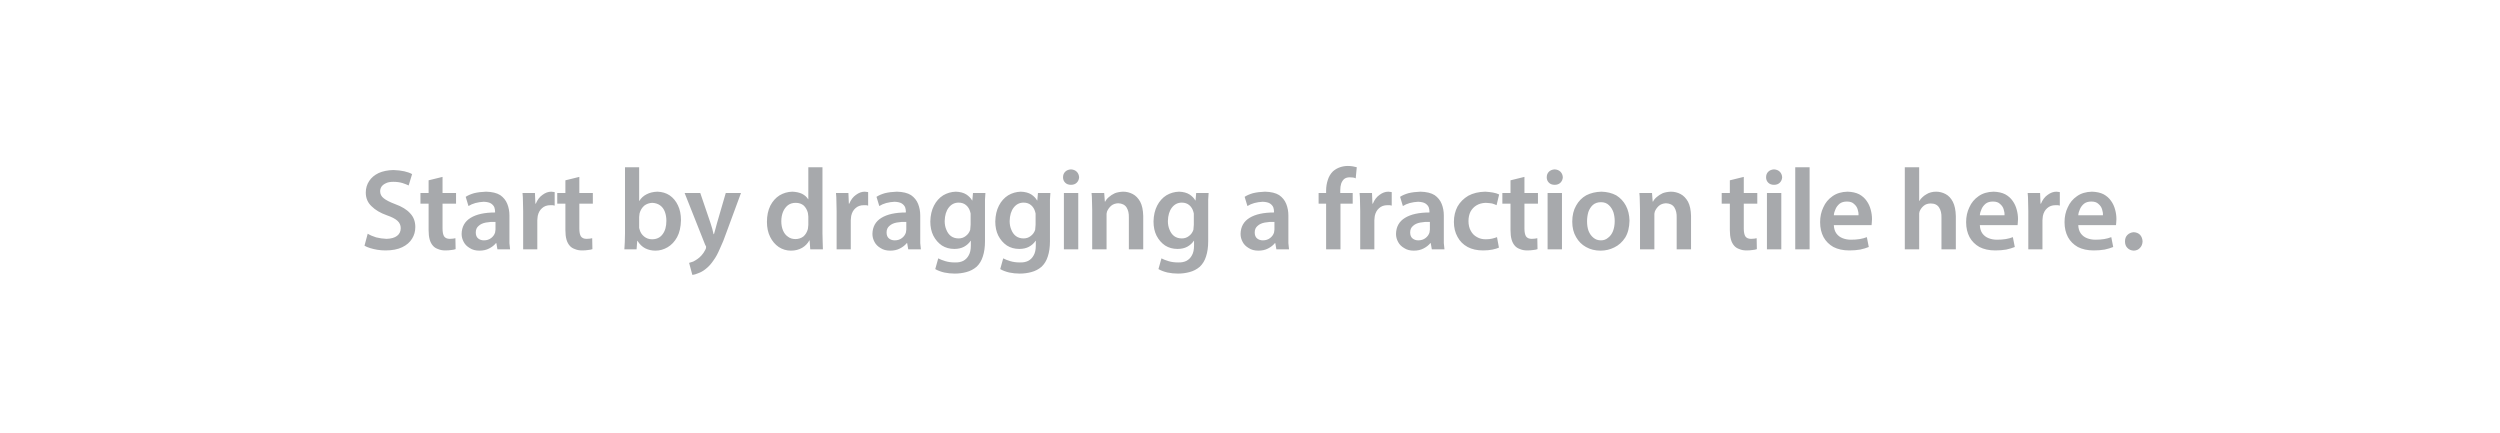 
<svg xmlns="http://www.w3.org/2000/svg" version="1.1" xmlns:xlink="http://www.w3.org/1999/xlink" preserveAspectRatio="none" x="0px" y="0px" width="583px" height="101px" viewBox="0 0 583 101">
<rect x="0" y="0" width="583" height="101" fill="#333333" stroke="none"/>
<defs>
<g id="Layer0_0_MEMBER_0_FILL">
<path fill="#FFFFFF" stroke="none" d="
M 851.85 330.7
L 851.85 229.4 267.95 229.4 267.95 330.7 851.85 330.7 Z"/>
</g>

<g id="Layer0_0_MEMBER_1_FILL">
<path fill="#A7A9AC" stroke="none" d="
M 545.35 274.75
Q 544.4 274.15 542.9 274.1 541.3 274.15 539.95 274.95 538.6 275.8 537.8 277.35 537 278.9 536.95 281.05 536.95 282.95 537.65 284.35 538.4 285.8 539.65 286.65 540.9 287.45 542.55 287.45 543.85 287.45 544.8 286.95 545.8 286.4 546.35 285.55
L 546.4 285.55 546.4 286.65
Q 546.4 288.1 545.9 288.95 545.45 289.8 544.6 290.25 543.75 290.65 542.65 290.6 541.45 290.6 540.45 290.3 539.45 290 538.8 289.65
L 538.1 292.15
Q 538.95 292.65 540.2 292.95 541.4 293.2 542.65 293.2 544.05 293.2 545.35 292.85 546.7 292.5 547.75 291.6 548.75 290.65 549.2 289.2 549.7 287.7 549.7 285.65
L 549.7 278.2
Q 549.7 276.85 549.7 275.95 549.75 275.05 549.8 274.4
L 546.9 274.4 546.75 276.15 546.7 276.15
Q 546.25 275.35 545.35 274.75
M 543.55 276.65
Q 544.6 276.65 545.3 277.25 546 277.85 546.25 278.8 546.3 279 546.35 279.2 546.35 279.45 546.35 279.7
L 546.35 281.8
Q 546.35 282.1 546.3 282.4 546.3 282.7 546.25 283 545.95 283.9 545.2 284.45 544.5 285 543.55 285 542.5 285 541.75 284.45 541.05 283.9 540.7 283 540.3 282.1 540.3 280.95 540.35 278.95 541.25 277.8 542.15 276.65 543.55 276.65
M 516.05 274.4
L 516.05 287.55 519.4 287.55 519.4 274.4 516.05 274.4
M 525.7 276.4
L 525.6 276.4 525.45 274.4 522.5 274.4
Q 522.6 275.25 522.6 276.25 522.65 277.2 522.65 278.3
L 522.65 287.55 526 287.55 526 279.85
Q 526 279.55 526 279.25 526.05 279 526.1 278.75 526.4 278 527.05 277.4 527.7 276.85 528.7 276.8 530.05 276.85 530.65 277.75 531.25 278.7 531.2 280.15
L 531.2 287.55 534.55 287.55 534.55 279.75
Q 534.5 277.7 533.85 276.45 533.15 275.2 532.1 274.65 531.05 274.1 529.85 274.1 528.75 274.15 527.95 274.45 527.1 274.85 526.55 275.35 525.95 275.85 525.7 276.4
M 506 274.1
Q 504.4 274.15 503.05 274.95 501.7 275.8 500.9 277.35 500.1 278.9 500.05 281.05 500.05 282.95 500.75 284.35 501.5 285.8 502.75 286.65 504 287.45 505.65 287.45 506.95 287.45 507.9 286.95 508.9 286.4 509.45 285.55
L 509.5 285.55 509.5 286.65
Q 509.5 288.1 509 288.95 508.55 289.8 507.7 290.25 506.85 290.65 505.75 290.6 504.55 290.6 503.55 290.3 502.55 290 501.9 289.65
L 501.2 292.15
Q 502.05 292.65 503.3 292.95 504.5 293.2 505.75 293.2 507.15 293.2 508.45 292.85 509.8 292.5 510.85 291.6 511.85 290.65 512.3 289.2 512.8 287.7 512.8 285.65
L 512.8 278.2
Q 512.8 276.85 512.8 275.95 512.85 275.05 512.9 274.4
L 510 274.4 509.85 276.15 509.8 276.15
Q 509.35 275.35 508.45 274.75 507.5 274.15 506 274.1
M 503.8 283
Q 503.4 282.1 503.4 280.95 503.45 278.95 504.35 277.8 505.25 276.65 506.65 276.65 507.7 276.65 508.4 277.25 509.1 277.85 509.35 278.8 509.4 279 509.45 279.2 509.45 279.45 509.45 279.7
L 509.45 281.8
Q 509.45 282.1 509.4 282.4 509.4 282.7 509.35 283 509.05 283.9 508.3 284.45 507.6 285 506.65 285 505.6 285 504.85 284.45 504.15 283.9 503.8 283
M 515.85 270.75
Q 515.85 271.5 516.35 272 516.85 272.5 517.7 272.5 518.55 272.5 519.05 272 519.55 271.5 519.6 270.75 519.55 269.95 519.05 269.45 518.55 268.95 517.7 268.9 516.85 268.95 516.35 269.45 515.85 269.95 515.85 270.75
M 632.2 274.4
L 628.85 274.4 628.85 287.55 632.2 287.55 632.2 274.4
M 647.1 277.35
Q 646.3 275.85 644.85 274.95 643.35 274.15 641.4 274.1 639.4 274.15 637.85 274.95 636.35 275.8 635.5 277.35 634.6 278.9 634.6 281.1 634.6 283.2 635.5 284.7 636.35 286.2 637.8 287 639.3 287.85 641.2 287.85 642.9 287.85 644.4 287.1 645.95 286.35 646.95 284.8 647.9 283.25 647.95 280.85 647.9 278.85 647.1 277.35
M 639.4 277.2
Q 640.15 276.55 641.3 276.55 642.45 276.55 643.15 277.25 643.85 277.9 644.2 278.9 644.5 279.9 644.5 280.95 644.5 282.25 644.1 283.3 643.7 284.3 642.95 284.85 642.25 285.45 641.3 285.45 640.25 285.45 639.55 284.85 638.8 284.25 638.4 283.25 638.05 282.3 638.05 281 638.05 279.9 638.35 278.85 638.7 277.85 639.4 277.2
M 616.1 274.3
Q 615.25 274.15 614.3 274.1 612 274.15 610.35 275.05 608.75 276 607.85 277.55 607 279.15 607 281.15 607 283.15 607.85 284.65 608.65 286.15 610.2 287 611.7 287.8 613.8 287.8 615.05 287.8 616 287.6 616.95 287.4 617.5 287.15
L 617.05 284.7
Q 616.55 284.9 615.9 285.05 615.3 285.2 614.4 285.2 613.25 285.2 612.4 284.7 611.45 284.2 610.95 283.25 610.4 282.3 610.4 280.95 610.4 279.75 610.85 278.8 611.35 277.85 612.25 277.3 613.15 276.75 614.4 276.7 615.3 276.75 615.9 276.85 616.55 277.05 616.95 277.25
L 617.55 274.75
Q 616.95 274.45 616.1 274.3
M 623.45 270.65
L 620.2 271.45 620.2 274.4 618.3 274.4 618.3 276.9 620.2 276.9 620.2 283.05
Q 620.2 284.35 620.45 285.25 620.7 286.15 621.25 286.75 621.7 287.25 622.45 287.5 623.15 287.8 624.1 287.8 624.9 287.8 625.5 287.7 626.1 287.65 626.5 287.5
L 626.45 284.95
Q 626.2 285 625.9 285.05 625.55 285.1 625.15 285.1 624.2 285.1 623.8 284.5 623.45 283.9 623.45 282.7
L 623.45 276.9 626.6 276.9 626.6 274.4 623.45 274.4 623.45 270.65
M 630.5 268.9
Q 629.65 268.95 629.15 269.45 628.65 269.95 628.65 270.75 628.65 271.5 629.15 272 629.65 272.5 630.5 272.5 631.35 272.5 631.85 272 632.35 271.5 632.4 270.75 632.35 269.95 631.85 269.45 631.35 268.95 630.5 268.9
M 604.15 276.95
Q 603.65 275.7 602.5 274.9 601.3 274.15 599.2 274.1 597.65 274.15 596.4 274.45 595.2 274.8 594.45 275.3
L 595.1 277.45
Q 595.8 277 596.7 276.75 597.65 276.5 598.65 276.45 599.8 276.5 600.35 276.85 600.95 277.25 601.15 277.8 601.3 278.3 601.3 278.75
L 601.3 278.95
Q 597.65 278.95 595.6 280.2 593.55 281.45 593.5 283.95 593.5 284.95 594 285.85 594.45 286.7 595.4 287.25 596.3 287.85 597.65 287.85 598.95 287.85 599.9 287.35 600.9 286.85 601.5 286.1
L 601.6 286.1 601.85 287.55 604.8 287.55
Q 604.75 286.95 604.65 286.1 604.65 285.3 604.65 284.4
L 604.65 279.65
Q 604.65 278.2 604.15 276.95
M 601.4 281.15
L 601.4 282.95
Q 601.4 283.1 601.35 283.3 601.35 283.5 601.3 283.65 601.05 284.4 600.4 284.9 599.7 285.45 598.7 285.45 597.9 285.45 597.35 285 596.8 284.55 596.8 283.6 596.8 282.6 597.5 282.05 598.1 281.5 599.15 281.3 600.2 281.1 601.4 281.15
M 568.4 279.65
Q 568.4 278.2 567.9 276.95 567.4 275.7 566.25 274.9 565.05 274.15 562.95 274.1 561.4 274.15 560.15 274.45 558.95 274.8 558.2 275.3
L 558.85 277.45
Q 559.55 277 560.45 276.75 561.4 276.5 562.4 276.45 563.55 276.5 564.1 276.85 564.7 277.25 564.9 277.8 565.05 278.3 565.05 278.75
L 565.05 278.95
Q 561.4 278.95 559.35 280.2 557.3 281.45 557.25 283.95 557.25 284.95 557.75 285.85 558.2 286.7 559.15 287.25 560.05 287.85 561.4 287.85 562.7 287.85 563.65 287.35 564.65 286.85 565.25 286.1
L 565.35 286.1 565.6 287.55 568.55 287.55
Q 568.5 286.95 568.4 286.1 568.4 285.3 568.4 284.4
L 568.4 279.65
M 560.55 283.6
Q 560.55 282.6 561.25 282.05 561.85 281.5 562.9 281.3 563.95 281.1 565.15 281.15
L 565.15 282.95
Q 565.15 283.1 565.1 283.3 565.1 283.5 565.05 283.65 564.8 284.4 564.15 284.9 563.45 285.45 562.45 285.45 561.65 285.45 561.1 285 560.55 284.55 560.55 283.6
M 585.1 276.3
Q 585.15 277.3 585.15 278.65
L 585.15 287.55 588.45 287.55 588.45 280.75
Q 588.45 280.45 588.5 280.2 588.5 279.95 588.55 279.75 588.8 278.6 589.55 277.95 590.3 277.25 591.5 277.25 591.85 277.25 592.05 277.25 592.3 277.3 592.5 277.35
L 592.5 274.2
Q 592.3 274.15 592.15 274.15 591.95 274.1 591.7 274.1 590.65 274.1 589.65 274.85 588.65 275.55 588.1 276.9
L 588 276.9 587.9 274.4 585 274.4
Q 585.1 275.3 585.1 276.3
M 580.45 268.4
Q 579.55 268.7 578.8 269.35 577.95 270.2 577.6 271.35 577.2 272.55 577.2 273.85
L 577.2 274.4 575.45 274.4 575.45 276.9 577.2 276.9 577.2 287.55 580.55 287.55 580.55 276.9 583.4 276.9 583.4 274.4 580.5 274.4 580.5 273.75
Q 580.5 272.9 580.7 272.25 580.95 271.55 581.4 271.15 581.9 270.75 582.7 270.75 583.15 270.75 583.5 270.8 583.85 270.85 584.1 271
L 584.35 268.4
Q 583.95 268.3 583.45 268.2 582.9 268.1 582.25 268.1 581.35 268.1 580.45 268.4
M 396.3 277.25
Q 396.65 277.25 396.85 277.25 397.1 277.3 397.3 277.35
L 397.3 274.2
Q 397.1 274.15 396.95 274.15 396.75 274.1 396.5 274.1 395.45 274.1 394.45 274.85 393.45 275.55 392.9 276.9
L 392.8 276.9 392.7 274.4 389.8 274.4
Q 389.9 275.3 389.9 276.3 389.95 277.3 389.95 278.65
L 389.95 287.55 393.25 287.55 393.25 280.75
Q 393.25 280.45 393.3 280.2 393.3 279.95 393.35 279.75 393.6 278.6 394.35 277.95 395.1 277.25 396.3 277.25
M 382.45 276.85
Q 383.05 277.25 383.25 277.8 383.4 278.3 383.4 278.75
L 383.4 278.95
Q 379.75 278.95 377.7 280.2 375.65 281.45 375.6 283.95 375.6 284.95 376.1 285.85 376.55 286.7 377.5 287.25 378.4 287.85 379.75 287.85 381.05 287.85 382 287.35 383 286.85 383.6 286.1
L 383.7 286.1 383.95 287.55 386.9 287.55
Q 386.85 286.95 386.75 286.1 386.75 285.3 386.75 284.4
L 386.75 279.65
Q 386.75 278.2 386.25 276.95 385.75 275.7 384.6 274.9 383.4 274.15 381.3 274.1 379.75 274.15 378.5 274.45 377.3 274.8 376.55 275.3
L 377.2 277.45
Q 377.9 277 378.8 276.75 379.75 276.5 380.75 276.45 381.9 276.5 382.45 276.85
M 378.9 283.6
Q 378.9 282.6 379.6 282.05 380.2 281.5 381.25 281.3 382.3 281.1 383.5 281.15
L 383.5 282.95
Q 383.5 283.1 383.45 283.3 383.45 283.5 383.4 283.65 383.15 284.4 382.5 284.9 381.8 285.45 380.8 285.45 380 285.45 379.45 285 378.9 284.55 378.9 283.6
M 371.15 270.65
L 367.9 271.45 367.9 274.4 366 274.4 366 276.9 367.9 276.9 367.9 283.05
Q 367.9 284.35 368.15 285.25 368.4 286.15 368.95 286.75 369.4 287.25 370.15 287.5 370.85 287.8 371.8 287.8 372.6 287.8 373.2 287.7 373.8 287.65 374.2 287.5
L 374.15 284.95
Q 373.9 285 373.6 285.05 373.25 285.1 372.85 285.1 371.9 285.1 371.5 284.5 371.15 283.9 371.15 282.7
L 371.15 276.9 374.3 276.9 374.3 274.4 371.15 274.4 371.15 270.65
M 362.25 269.35
Q 361.15 269.1 359.7 269.05 357.7 269.1 356.25 269.75 354.8 270.45 354.05 271.6 353.25 272.8 353.25 274.3 353.25 276.25 354.6 277.5 355.9 278.8 358.15 279.6 359.9 280.2 360.65 280.9 361.4 281.6 361.4 282.6 361.4 283.75 360.55 284.4 359.7 285.05 358.1 285.1 356.8 285.05 355.65 284.75 354.5 284.4 353.7 283.9
L 352.95 286.7
Q 353.45 287 354.25 287.25 355.05 287.5 355.95 287.65 356.9 287.8 357.85 287.8 360.2 287.8 361.75 287.05 363.3 286.3 364.05 285.05 364.8 283.85 364.8 282.35 364.8 280.4 363.6 279.15 362.45 277.85 360.1 277 358.25 276.3 357.45 275.65 356.6 275 356.6 274 356.6 273.45 356.9 272.95 357.25 272.45 357.9 272.15 358.55 271.8 359.65 271.8 360.9 271.8 361.85 272.1 362.75 272.4 363.25 272.65
L 364.05 270
Q 363.35 269.6 362.25 269.35
M 484.9 281.05
Q 484.9 282.95 485.6 284.35 486.35 285.8 487.6 286.65 488.85 287.45 490.5 287.45 491.8 287.45 492.75 286.95 493.75 286.4 494.3 285.55
L 494.35 285.55 494.35 286.65
Q 494.35 288.1 493.85 288.95 493.4 289.8 492.55 290.25 491.7 290.65 490.6 290.6 489.4 290.6 488.4 290.3 487.4 290 486.75 289.65
L 486.05 292.15
Q 486.9 292.65 488.15 292.95 489.35 293.2 490.6 293.2 492 293.2 493.3 292.85 494.65 292.5 495.7 291.6 496.7 290.65 497.15 289.2 497.65 287.7 497.65 285.65
L 497.65 278.2
Q 497.65 276.85 497.65 275.95 497.7 275.05 497.75 274.4
L 494.85 274.4 494.7 276.15 494.65 276.15
Q 494.2 275.35 493.3 274.75 492.35 274.15 490.85 274.1 489.25 274.15 487.9 274.95 486.55 275.8 485.75 277.35 484.95 278.9 484.9 281.05
M 491.5 276.65
Q 492.55 276.65 493.25 277.25 493.95 277.85 494.2 278.8 494.25 279 494.3 279.2 494.3 279.45 494.3 279.7
L 494.3 281.8
Q 494.3 282.1 494.25 282.4 494.25 282.7 494.2 283 493.9 283.9 493.15 284.45 492.45 285 491.5 285 490.45 285 489.7 284.45 489 283.9 488.65 283 488.25 282.1 488.25 280.95 488.3 278.95 489.2 277.8 490.1 276.65 491.5 276.65
M 480.4 274.9
Q 479.2 274.15 477.1 274.1 475.55 274.15 474.3 274.45 473.1 274.8 472.35 275.3
L 473 277.45
Q 473.7 277 474.6 276.75 475.55 276.5 476.55 276.45 477.7 276.5 478.25 276.85 478.85 277.25 479.05 277.8 479.2 278.3 479.2 278.75
L 479.2 278.95
Q 475.55 278.95 473.5 280.2 471.45 281.45 471.4 283.95 471.4 284.95 471.9 285.85 472.35 286.7 473.3 287.25 474.2 287.85 475.55 287.85 476.85 287.85 477.8 287.35 478.8 286.85 479.4 286.1
L 479.5 286.1 479.75 287.55 482.7 287.55
Q 482.65 286.95 482.55 286.1 482.55 285.3 482.55 284.4
L 482.55 279.65
Q 482.55 278.2 482.05 276.95 481.55 275.7 480.4 274.9
M 479.3 281.15
L 479.3 282.95
Q 479.3 283.1 479.25 283.3 479.25 283.5 479.2 283.65 478.95 284.4 478.3 284.9 477.6 285.45 476.6 285.45 475.8 285.45 475.25 285 474.7 284.55 474.7 283.6 474.7 282.6 475.4 282.05 476 281.5 477.05 281.3 478.1 281.1 479.3 281.15
M 463 276.3
Q 463.05 277.3 463.05 278.65
L 463.05 287.55 466.35 287.55 466.35 280.75
Q 466.35 280.45 466.4 280.2 466.4 279.95 466.45 279.75 466.7 278.6 467.45 277.95 468.2 277.25 469.4 277.25 469.75 277.25 469.95 277.25 470.2 277.3 470.4 277.35
L 470.4 274.2
Q 470.2 274.15 470.05 274.15 469.85 274.1 469.6 274.1 468.55 274.1 467.55 274.85 466.55 275.55 466 276.9
L 465.9 276.9 465.8 274.4 462.9 274.4
Q 463 275.3 463 276.3
M 459.75 268.4
L 456.45 268.4 456.45 275.85 456.4 275.85
Q 455.95 275.1 455 274.6 454.05 274.15 452.7 274.1 451.1 274.15 449.75 274.95 448.4 275.8 447.6 277.35 446.8 278.95 446.8 281.15 446.8 283.15 447.55 284.65 448.3 286.15 449.55 287 450.85 287.85 452.4 287.85 453.85 287.85 455 287.2 456.1 286.55 456.7 285.45
L 456.75 285.45 456.9 287.55 459.85 287.55
Q 459.8 286.85 459.8 285.9 459.75 284.9 459.75 283.85
L 459.75 268.4
M 456.35 279.05
Q 456.4 279.25 456.4 279.45 456.45 279.7 456.45 279.9
L 456.45 281.85
Q 456.45 282.1 456.4 282.35 456.4 282.6 456.35 282.8 456.05 283.9 455.3 284.55 454.5 285.15 453.45 285.15 452.4 285.15 451.7 284.6 450.95 284.1 450.55 283.15 450.15 282.2 450.15 281 450.15 279.8 450.55 278.8 450.95 277.85 451.7 277.25 452.45 276.7 453.5 276.7 454.65 276.7 455.4 277.35 456.1 278.05 456.35 279.05
M 440.75 274.4
L 437.2 274.4 435.15 281.45
Q 434.95 282.1 434.8 282.75 434.6 283.45 434.45 284
L 434.35 284
Q 434.25 283.45 434.05 282.75 433.85 282.1 433.65 281.45
L 431.25 274.4 427.6 274.4 432.4 286.5
Q 432.55 286.7 432.6 286.85 432.6 287 432.6 287.15 432.6 287.25 432.55 287.4 432.5 287.55 432.4 287.7 432.05 288.4 431.55 288.95 431.05 289.5 430.6 289.8 430.1 290.15 429.6 290.4 429.05 290.6 428.65 290.7
L 429.4 293.5
Q 430.05 293.45 430.95 293.05 431.9 292.7 432.9 291.8 433.65 291.15 434.35 290.1 435.1 289.1 435.8 287.45 436.6 285.8 437.45 283.35
L 440.75 274.4
M 406.2 276.9
L 406.2 274.4 403.05 274.4 403.05 270.65 399.8 271.45 399.8 274.4 397.9 274.4 397.9 276.9 399.8 276.9 399.8 283.05
Q 399.8 284.35 400.05 285.25 400.3 286.15 400.85 286.75 401.3 287.25 402.05 287.5 402.75 287.8 403.7 287.8 404.5 287.8 405.1 287.7 405.7 287.65 406.1 287.5
L 406.05 284.95
Q 405.8 285 405.5 285.05 405.15 285.1 404.75 285.1 403.8 285.1 403.4 284.5 403.05 283.9 403.05 282.7
L 403.05 276.9 406.2 276.9
M 417 268.4
L 413.7 268.4 413.7 283.85
Q 413.7 284.9 413.65 285.9 413.6 286.85 413.55 287.55
L 416.4 287.55 416.55 285.55 416.6 285.55
Q 417.35 286.75 418.4 287.3 419.5 287.85 420.8 287.85 422.3 287.85 423.65 287.05 425 286.25 425.85 284.7 426.7 283.15 426.75 280.75 426.75 278.75 426.05 277.3 425.35 275.8 424.1 274.95 422.9 274.15 421.25 274.1 419.8 274.15 418.75 274.7 417.65 275.25 417.05 276.25
L 417 276.25 417 268.4
M 418.2 277.35
Q 419 276.75 420.05 276.7 421.15 276.75 421.9 277.3 422.65 277.85 423 278.8 423.35 279.75 423.35 280.9 423.35 282.9 422.45 284.05 421.6 285.2 420 285.2 418.95 285.2 418.15 284.55 417.35 283.9 417.1 282.9 417.05 282.7 417 282.55 417 282.35 417 282.1
L 417 280
Q 417 279.75 417.05 279.55 417.05 279.3 417.1 279.15 417.4 278.05 418.2 277.35
M 701.5 274.7
Q 700.4 274.15 698.8 274.1 696.7 274.15 695.3 275.15 693.85 276.15 693.15 277.75 692.4 279.3 692.4 281.2 692.4 283.2 693.2 284.7 694 286.15 695.5 287 697.05 287.8 699.2 287.8 700.6 287.8 701.75 287.6 702.9 287.35 703.75 287
L 703.3 284.7
Q 702.55 285 701.65 285.15 700.75 285.3 699.6 285.3 698.55 285.3 697.65 284.95 696.75 284.6 696.2 283.85 695.65 283.1 695.6 281.9
L 704.4 281.9
Q 704.4 281.7 704.45 281.35 704.5 280.95 704.5 280.5 704.5 279.4 704.2 278.3 703.9 277.15 703.25 276.25 702.6 275.3 701.5 274.7
M 698.65 276.4
Q 699.75 276.4 700.3 276.95 700.95 277.5 701.15 278.2 701.4 278.95 701.35 279.6
L 695.6 279.6
Q 695.65 278.9 696 278.15 696.3 277.45 696.95 276.9 697.6 276.4 698.65 276.4
M 715.5 268.4
L 712.15 268.4 712.15 287.55 715.5 287.55 715.5 279.7
Q 715.5 279.4 715.5 279.15 715.55 278.9 715.6 278.7 715.9 277.95 716.55 277.4 717.2 276.85 718.2 276.85 719.55 276.85 720.15 277.8 720.75 278.7 720.7 280.2
L 720.7 287.55 724.05 287.55 724.05 279.8
Q 724 277.7 723.35 276.45 722.7 275.2 721.65 274.65 720.6 274.1 719.45 274.1 718.8 274.1 718.25 274.25 717.65 274.4 717.2 274.7 716.65 275 716.25 275.4 715.85 275.75 715.55 276.25
L 715.5 276.25 715.5 268.4
M 686.6 268.4
L 686.6 287.55 689.95 287.55 689.95 268.4 686.6 268.4
M 683.35 274.4
L 680 274.4 680 287.55 683.35 287.55 683.35 274.4
M 658.4 277.75
Q 659 278.7 658.95 280.15
L 658.95 287.55 662.3 287.55 662.3 279.75
Q 662.25 277.7 661.6 276.45 660.9 275.2 659.85 274.65 658.8 274.1 657.6 274.1 656.5 274.15 655.7 274.45 654.85 274.85 654.3 275.35 653.7 275.85 653.45 276.4
L 653.35 276.4 653.2 274.4 650.25 274.4
Q 650.35 275.25 650.35 276.25 650.4 277.2 650.4 278.3
L 650.4 287.55 653.75 287.55 653.75 279.85
Q 653.75 279.55 653.75 279.25 653.8 279 653.85 278.75 654.15 278 654.8 277.4 655.45 276.85 656.45 276.8 657.8 276.85 658.4 277.75
M 681.65 268.9
Q 680.8 268.95 680.3 269.45 679.8 269.95 679.8 270.75 679.8 271.5 680.3 272 680.8 272.5 681.65 272.5 682.5 272.5 683 272 683.5 271.5 683.55 270.75 683.5 269.95 683 269.45 682.5 268.95 681.65 268.9
M 674.6 270.65
L 671.35 271.45 671.35 274.4 669.45 274.4 669.45 276.9 671.35 276.9 671.35 283.05
Q 671.35 284.35 671.6 285.25 671.85 286.15 672.4 286.75 672.85 287.25 673.6 287.5 674.3 287.8 675.25 287.8 676.05 287.8 676.65 287.7 677.25 287.65 677.65 287.5
L 677.6 284.95
Q 677.35 285 677.05 285.05 676.7 285.1 676.3 285.1 675.35 285.1 674.95 284.5 674.6 283.9 674.6 282.7
L 674.6 276.9 677.75 276.9 677.75 274.4 674.6 274.4 674.6 270.65
M 767 284.15
Q 766.45 283.6 765.55 283.55 764.65 283.6 764.05 284.2 763.5 284.75 763.5 285.7 763.5 286.65 764.05 287.2 764.6 287.8 765.55 287.85 766.5 287.8 767 287.2 767.55 286.65 767.6 285.7 767.55 284.75 767 284.15
M 761.2 278.3
Q 760.9 277.15 760.25 276.25 759.6 275.3 758.5 274.7 757.4 274.15 755.8 274.1 753.7 274.15 752.3 275.15 750.85 276.15 750.15 277.75 749.4 279.3 749.4 281.2 749.4 283.2 750.2 284.7 751 286.15 752.5 287 754.05 287.8 756.2 287.8 757.6 287.8 758.75 287.6 759.9 287.35 760.75 287
L 760.3 284.7
Q 759.55 285 758.65 285.15 757.75 285.3 756.6 285.3 755.55 285.3 754.65 284.95 753.75 284.6 753.2 283.85 752.65 283.1 752.6 281.9
L 761.4 281.9
Q 761.4 281.7 761.45 281.35 761.5 280.95 761.5 280.5 761.5 279.4 761.2 278.3
M 755.65 276.4
Q 756.75 276.4 757.3 276.95 757.95 277.5 758.15 278.2 758.4 278.95 758.35 279.6
L 752.6 279.6
Q 752.65 278.9 753 278.15 753.3 277.45 753.95 276.9 754.6 276.4 755.65 276.4
M 737.3 276.25
Q 736.65 275.3 735.55 274.7 734.45 274.15 732.85 274.1 730.75 274.15 729.35 275.15 727.9 276.15 727.2 277.75 726.45 279.3 726.45 281.2 726.45 283.2 727.25 284.7 728.05 286.15 729.55 287 731.1 287.8 733.25 287.8 734.65 287.8 735.8 287.6 736.95 287.35 737.8 287
L 737.35 284.7
Q 736.6 285 735.7 285.15 734.8 285.3 733.65 285.3 732.6 285.3 731.7 284.95 730.8 284.6 730.25 283.85 729.7 283.1 729.65 281.9
L 738.45 281.9
Q 738.45 281.7 738.5 281.35 738.55 280.95 738.55 280.5 738.55 279.4 738.25 278.3 737.95 277.15 737.3 276.25
M 734.35 276.95
Q 735 277.5 735.2 278.2 735.45 278.95 735.4 279.6
L 729.65 279.6
Q 729.7 278.9 730.05 278.15 730.35 277.45 731 276.9 731.65 276.4 732.7 276.4 733.8 276.4 734.35 276.95
M 748.3 277.35
L 748.3 274.2
Q 748.1 274.15 747.95 274.15 747.75 274.1 747.5 274.1 746.45 274.1 745.45 274.85 744.45 275.55 743.9 276.9
L 743.8 276.9 743.7 274.4 740.8 274.4
Q 740.9 275.3 740.9 276.3 740.95 277.3 740.95 278.65
L 740.95 287.55 744.25 287.55 744.25 280.75
Q 744.25 280.45 744.3 280.2 744.3 279.95 744.35 279.75 744.6 278.6 745.35 277.95 746.1 277.25 747.3 277.25 747.65 277.25 747.85 277.25 748.1 277.3 748.3 277.35 Z"/>
</g>
</defs>

<g transform="matrix( 1, 0, 0, 1, -267.95,-229.4) ">
<use xlink:href="#Layer0_0_MEMBER_0_FILL"/>
</g>

<g transform="matrix( 1, 0, 0, 1, -267.95,-229.4) ">
<use xlink:href="#Layer0_0_MEMBER_1_FILL"/>
</g>
</svg>
